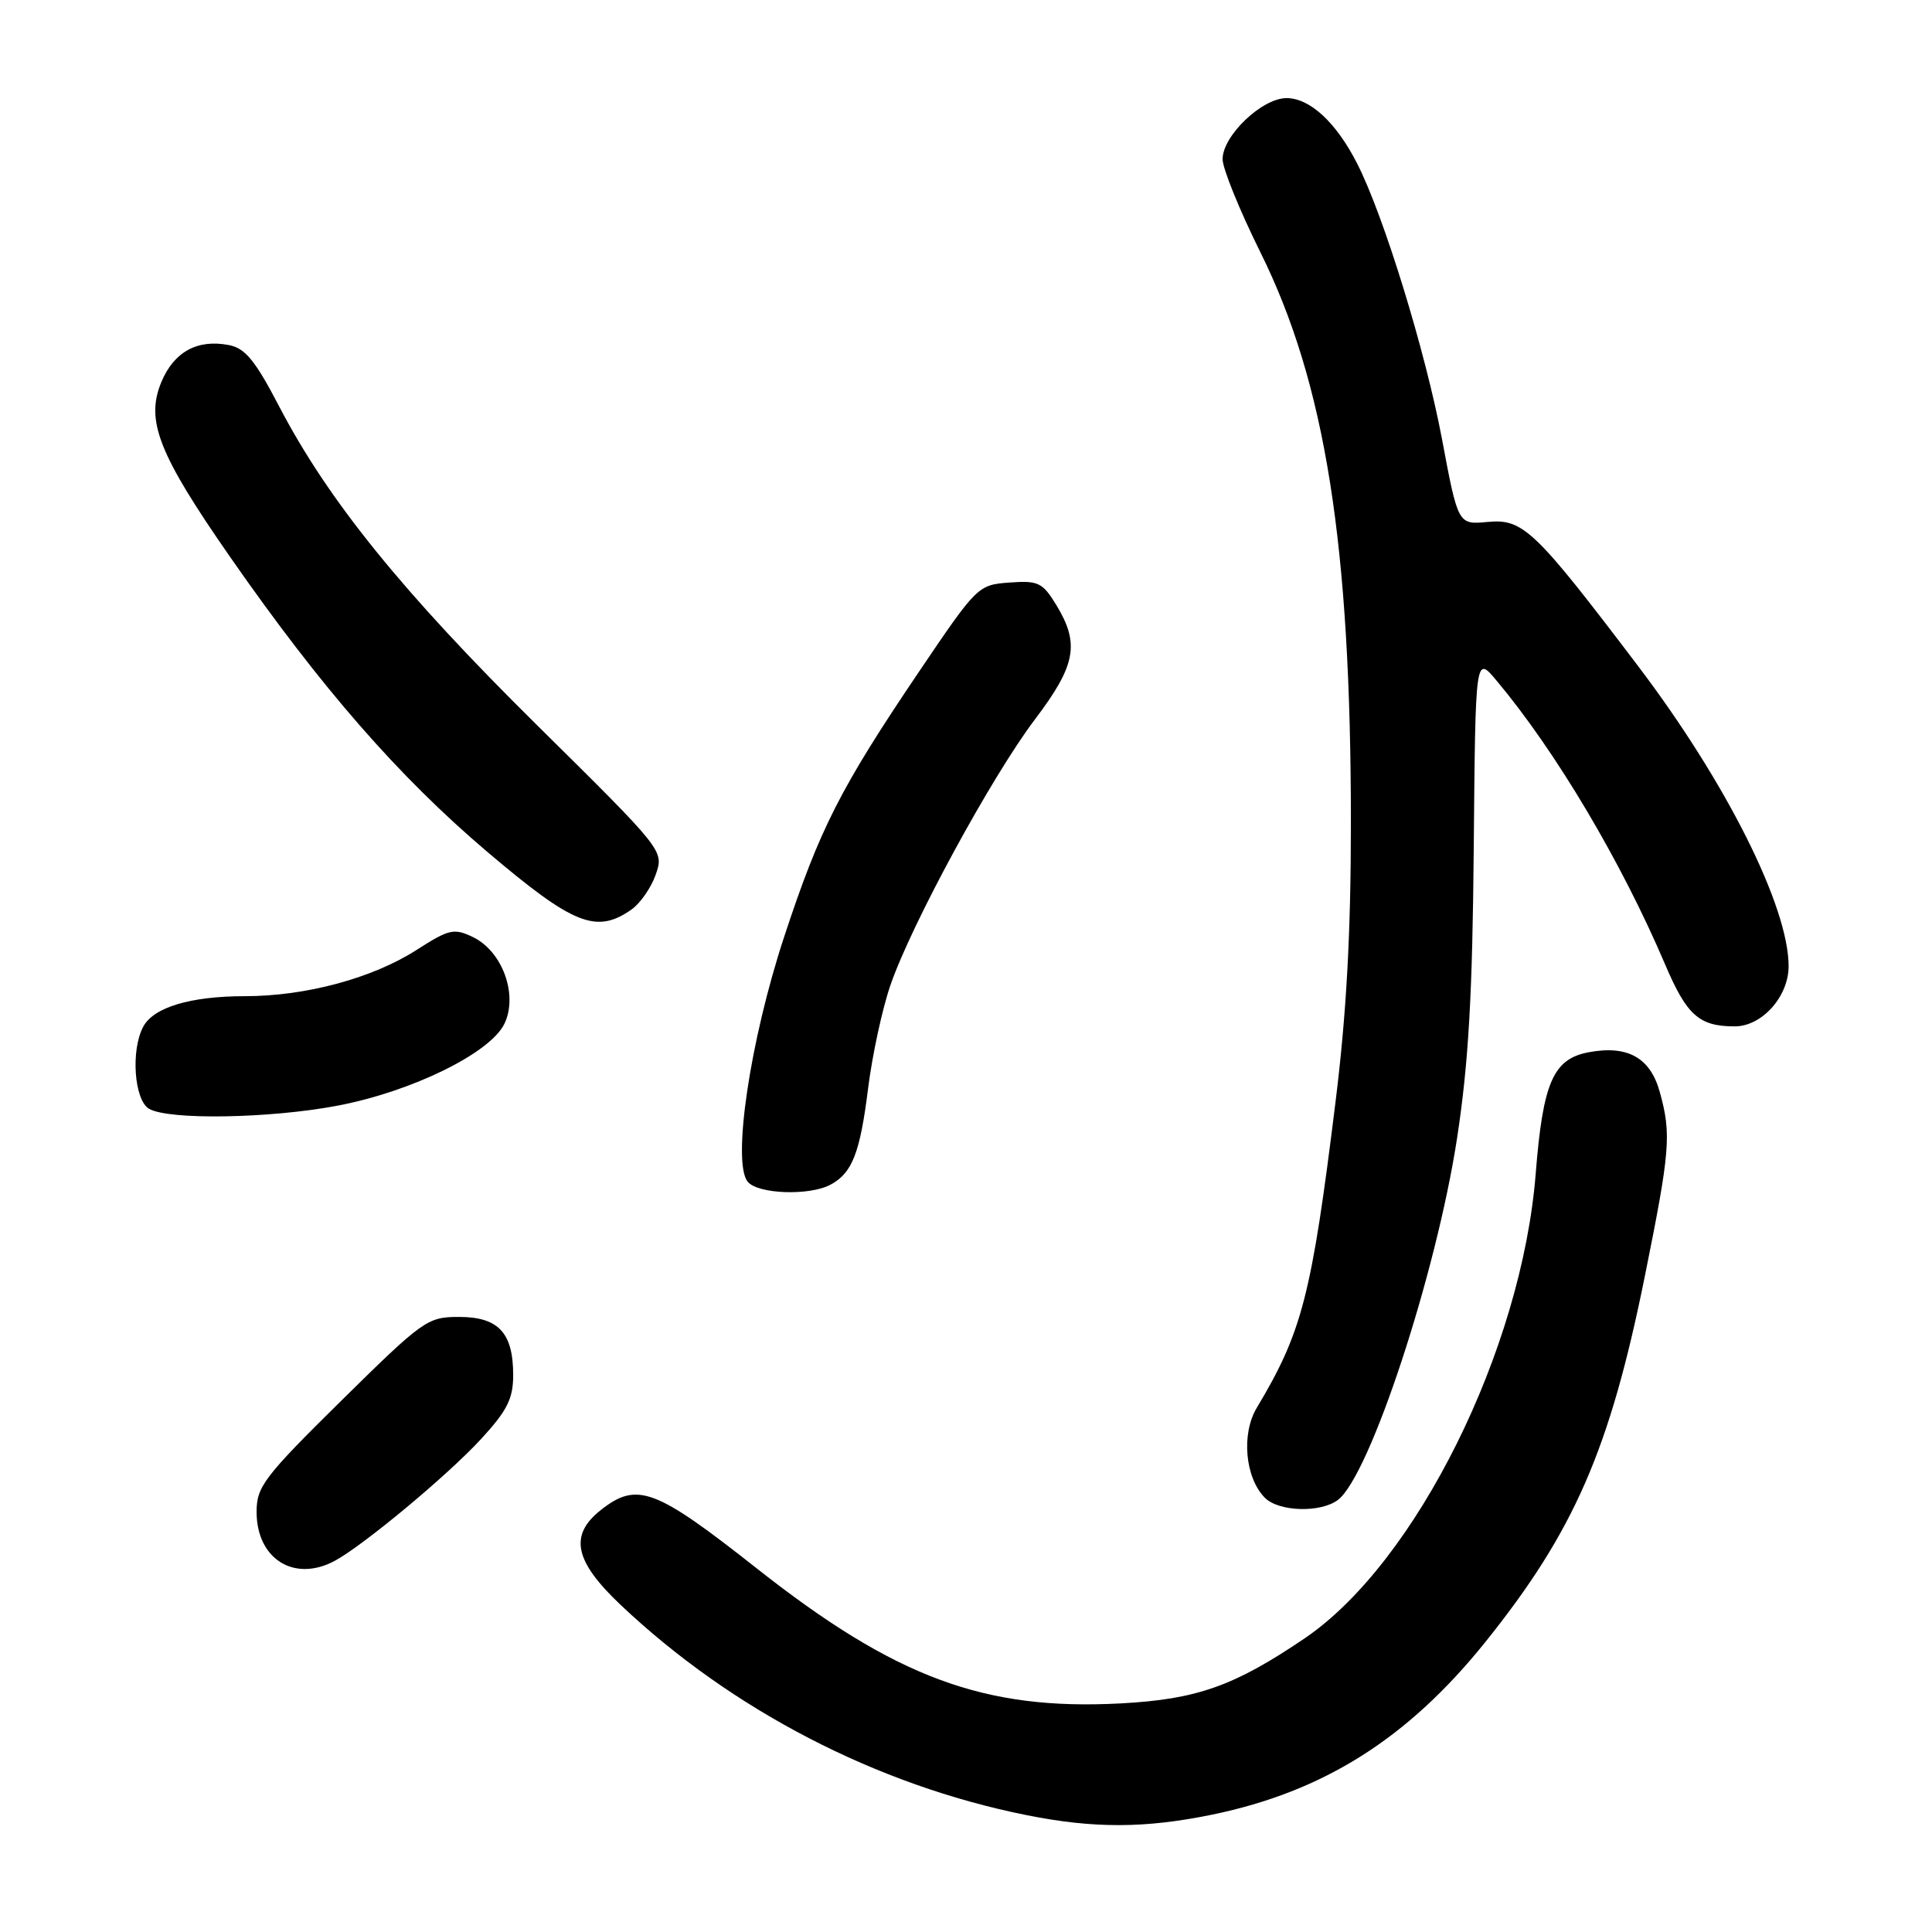 <?xml version="1.0" encoding="UTF-8" standalone="no"?>
<!DOCTYPE svg PUBLIC "-//W3C//DTD SVG 1.1//EN" "http://www.w3.org/Graphics/SVG/1.1/DTD/svg11.dtd" >
<svg xmlns="http://www.w3.org/2000/svg" xmlns:xlink="http://www.w3.org/1999/xlink" version="1.1" viewBox="0 0 256 256">
 <g >
 <path fill="currentColor"
d=" M 160.66 240.44 C 175.40 237.39 186.51 230.37 196.75 217.66 C 208.57 202.95 213.30 192.13 217.95 169.10 C 221.31 152.46 221.48 150.28 219.93 144.70 C 218.67 140.14 215.67 138.46 210.50 139.43 C 205.80 140.32 204.45 143.43 203.49 155.50 C 201.65 178.85 187.63 207.06 172.90 217.07 C 163.54 223.42 158.60 225.17 148.50 225.71 C 130.39 226.67 118.62 222.30 100.21 207.77 C 86.82 197.21 84.42 196.31 79.63 200.07 C 75.38 203.42 76.09 206.85 82.25 212.67 C 96.98 226.60 116.15 236.53 136.00 240.51 C 144.92 242.30 151.74 242.28 160.66 240.44 Z  M 44.32 206.84 C 48.10 204.82 59.33 195.48 63.75 190.67 C 67.21 186.91 68.00 185.33 68.00 182.21 C 68.00 176.60 66.05 174.50 60.82 174.50 C 56.64 174.50 56.08 174.90 45.24 185.58 C 34.98 195.70 34.00 196.99 34.00 200.33 C 34.00 206.56 38.96 209.69 44.32 206.84 Z  M 177.28 198.75 C 181.50 195.56 190.30 168.85 193.07 150.81 C 194.59 140.84 195.11 131.87 195.28 112.33 C 195.50 86.84 195.50 86.84 198.29 90.17 C 206.16 99.56 214.82 114.15 220.64 127.80 C 223.51 134.54 225.14 136.00 229.86 136.00 C 233.47 136.00 237.00 132.05 237.00 128.02 C 237.00 120.15 228.74 103.67 217.08 88.29 C 203.36 70.19 201.82 68.71 197.12 69.16 C 193.20 69.53 193.20 69.53 191.07 58.17 C 188.86 46.48 183.35 28.56 179.82 21.65 C 177.05 16.22 173.57 13.00 170.47 13.00 C 167.22 13.00 162.00 17.99 162.00 21.09 C 162.00 22.32 164.25 27.87 167.00 33.41 C 175.61 50.77 179.00 72.12 179.00 109.06 C 179.00 123.69 178.41 134.35 176.96 146.04 C 173.79 171.68 172.54 176.51 166.53 186.54 C 164.45 190.00 164.98 195.84 167.61 198.47 C 169.46 200.32 174.98 200.48 177.28 198.75 Z  M 110.04 156.98 C 112.93 155.43 113.96 152.80 115.04 144.12 C 115.59 139.77 116.91 133.65 117.99 130.53 C 120.77 122.45 131.40 102.90 137.13 95.33 C 142.56 88.16 143.09 85.31 139.98 80.19 C 138.14 77.18 137.58 76.91 133.75 77.19 C 129.59 77.50 129.46 77.63 121.78 88.99 C 111.33 104.47 108.63 109.77 103.88 124.21 C 99.38 137.89 96.98 154.07 99.08 156.59 C 100.43 158.23 107.26 158.47 110.04 156.98 Z  M 44.66 146.52 C 54.53 144.66 64.97 139.54 66.84 135.65 C 68.67 131.82 66.58 126.06 62.67 124.17 C 60.15 122.96 59.51 123.11 55.20 125.87 C 49.36 129.62 40.52 132.00 32.44 132.00 C 25.26 132.00 20.35 133.47 18.98 136.04 C 17.31 139.15 17.78 145.77 19.75 146.92 C 22.34 148.43 35.70 148.21 44.66 146.52 Z  M 83.67 120.52 C 84.84 119.70 86.29 117.61 86.89 115.88 C 87.99 112.72 87.99 112.72 71.18 96.11 C 53.34 78.48 43.49 66.31 37.00 53.87 C 33.81 47.75 32.49 46.13 30.31 45.72 C 26.15 44.92 23.06 46.62 21.39 50.60 C 19.25 55.72 20.99 60.14 30.54 73.87 C 42.56 91.14 52.81 102.89 64.55 112.86 C 75.98 122.56 79.02 123.78 83.67 120.52 Z "/>
</g>
</svg>